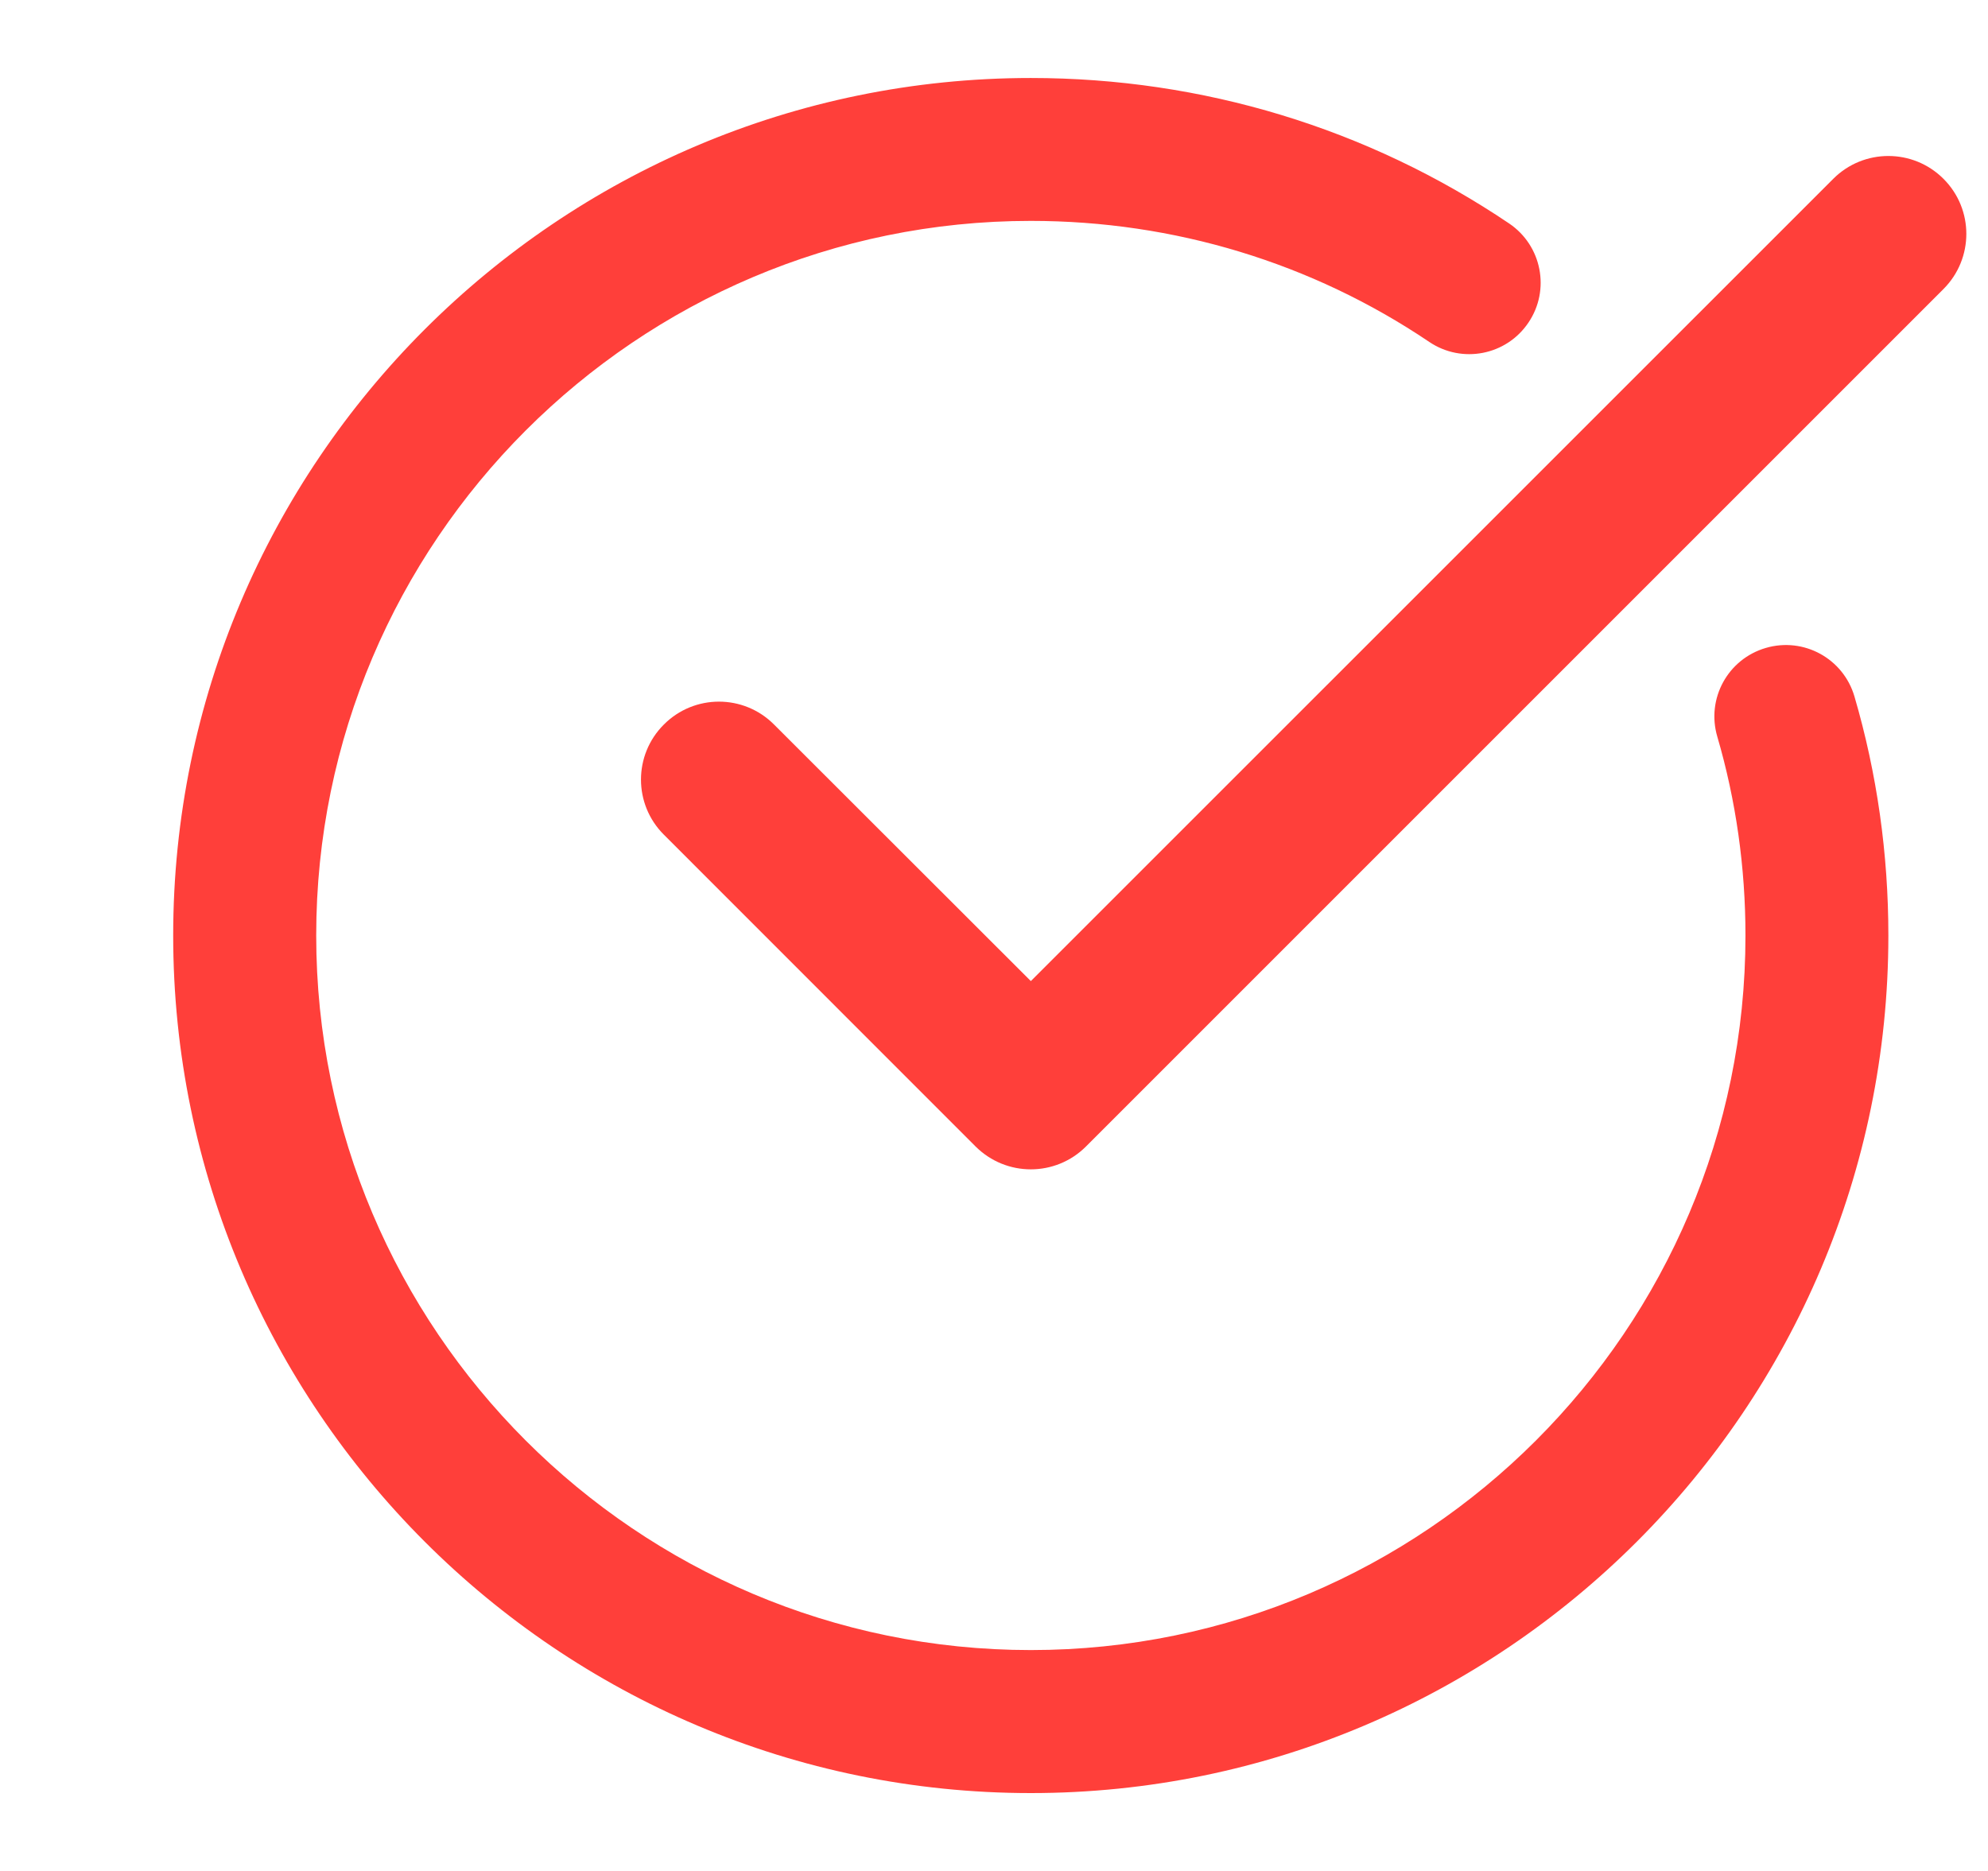 <svg width="17" height="16" viewBox="0 0 17 16" fill="none" xmlns="http://www.w3.org/2000/svg">
<g clip-path="url(#clip0_2492_21835)">
<path d="M8.815 15.334C12.858 15.334 16.148 12.044 16.148 8C16.148 7.302 16.051 6.615 15.858 5.956C15.763 5.632 15.425 5.446 15.1 5.541C14.775 5.636 14.59 5.975 14.685 6.299C14.845 6.846 14.926 7.419 14.926 8C14.926 11.37 12.184 14.111 8.815 14.111C5.445 14.111 2.704 11.37 2.704 8C2.704 4.631 5.445 1.889 8.815 1.889C10.039 1.889 11.218 2.247 12.222 2.924C12.502 3.113 12.882 3.039 13.07 2.759C13.259 2.48 13.185 2.1 12.905 1.911C11.698 1.097 10.284 0.667 8.815 0.667C4.771 0.667 1.481 3.957 1.481 8C1.481 12.044 4.771 15.334 8.815 15.334Z" fill="#FF3F3A"/>
<path d="M15.677 1.529L8.815 8.39L6.619 6.196C6.359 5.935 5.937 5.935 5.677 6.196C5.416 6.456 5.416 6.878 5.677 7.138L8.343 9.805C8.474 9.935 8.644 10 8.815 10C8.985 10 9.156 9.935 9.286 9.805L16.619 2.472C16.88 2.211 16.88 1.789 16.619 1.529C16.359 1.269 15.937 1.269 15.677 1.529Z" fill="#FF3F3A"/>
</g>
<defs>
<clipPath id="clip0_2492_21835">
<rect width="16" height="16" fill="white" transform="translate(0.814)"/>
</clipPath>
</defs>
</svg>
